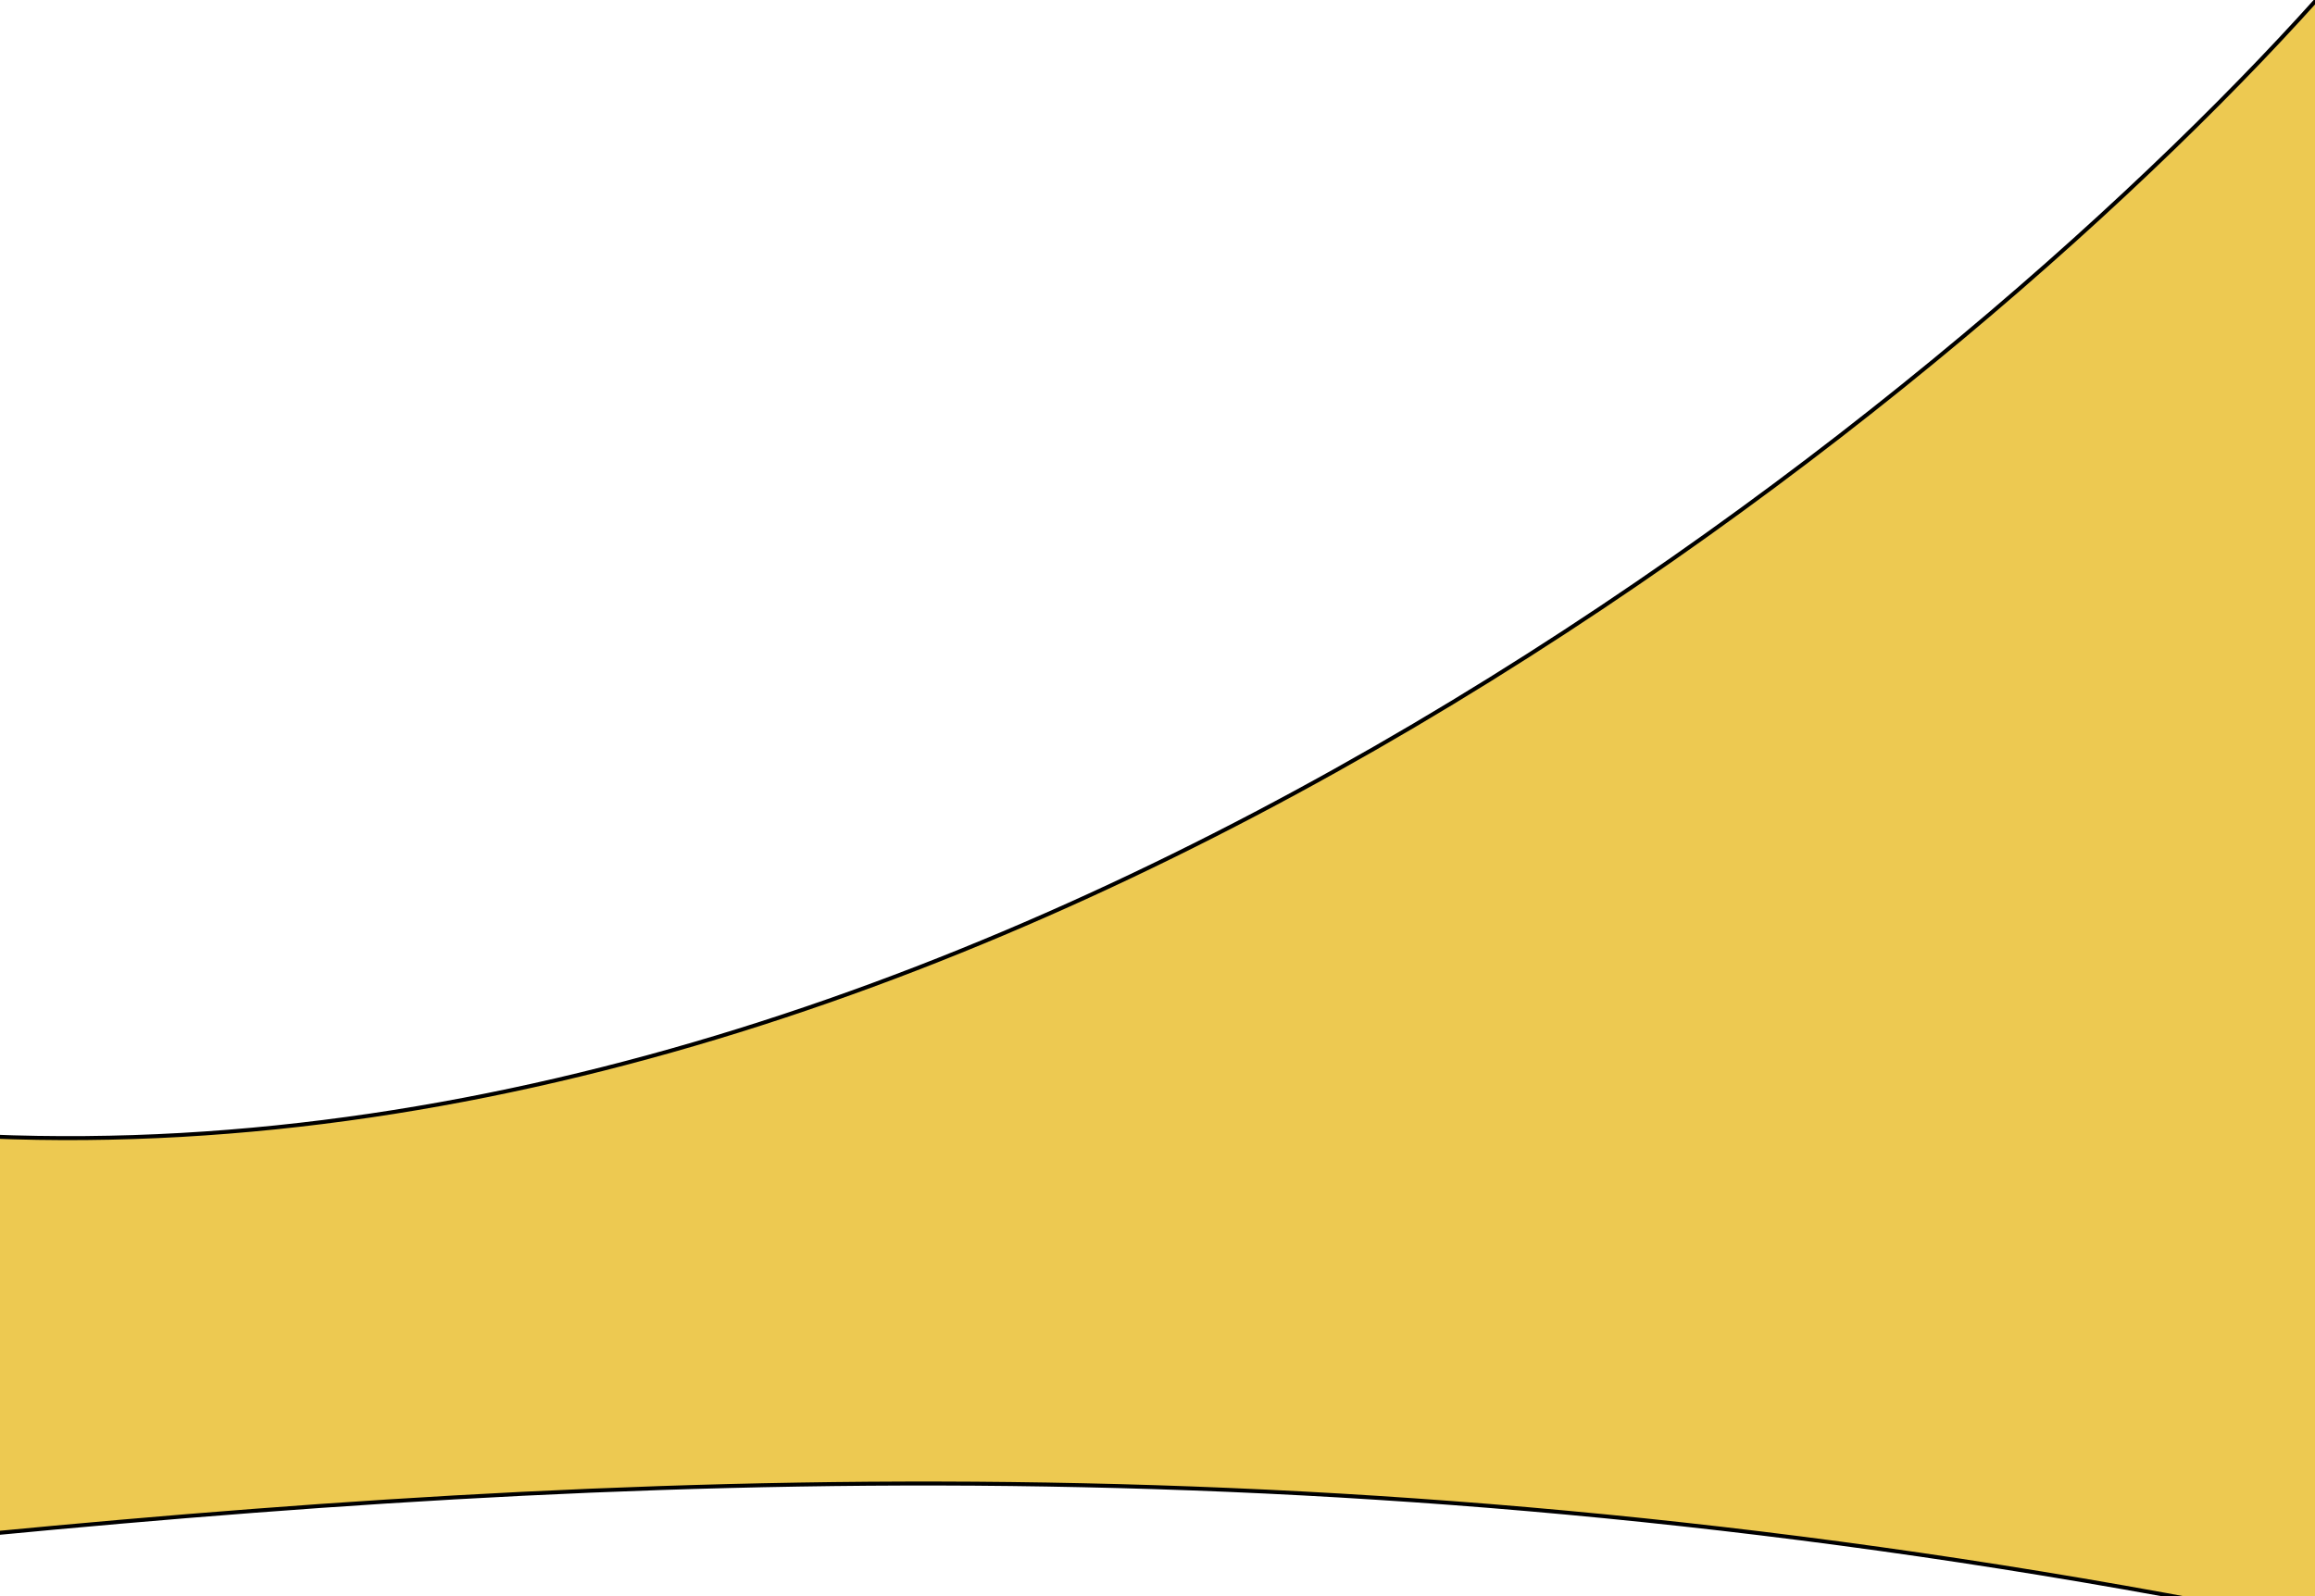 <svg width="580" height="400" xmlns="http://www.w3.org/2000/svg">
 <!-- Created with SVG Editor - http://github.com/mzalive/SVG Editor/ -->

 <g>
  <title>background</title>
  <rect fill="#fff" id="canvas_background" height="402" width="582" y="-1" x="-1"/>
 </g>
 <g>
  <title>Layer 1</title>
  <g stroke="null" id="svg_5">
   <path stroke="null" id="svg_4" fill="#edc951" d="m-2.674,284.812c257.179,10.647 498.723,-188.691 587.348,-289.691l0,412.758c-227.395,-47.014 -412.674,-40.273 -587.348,-23.507l0,-99.56z"/>
  </g>
 </g>
</svg>